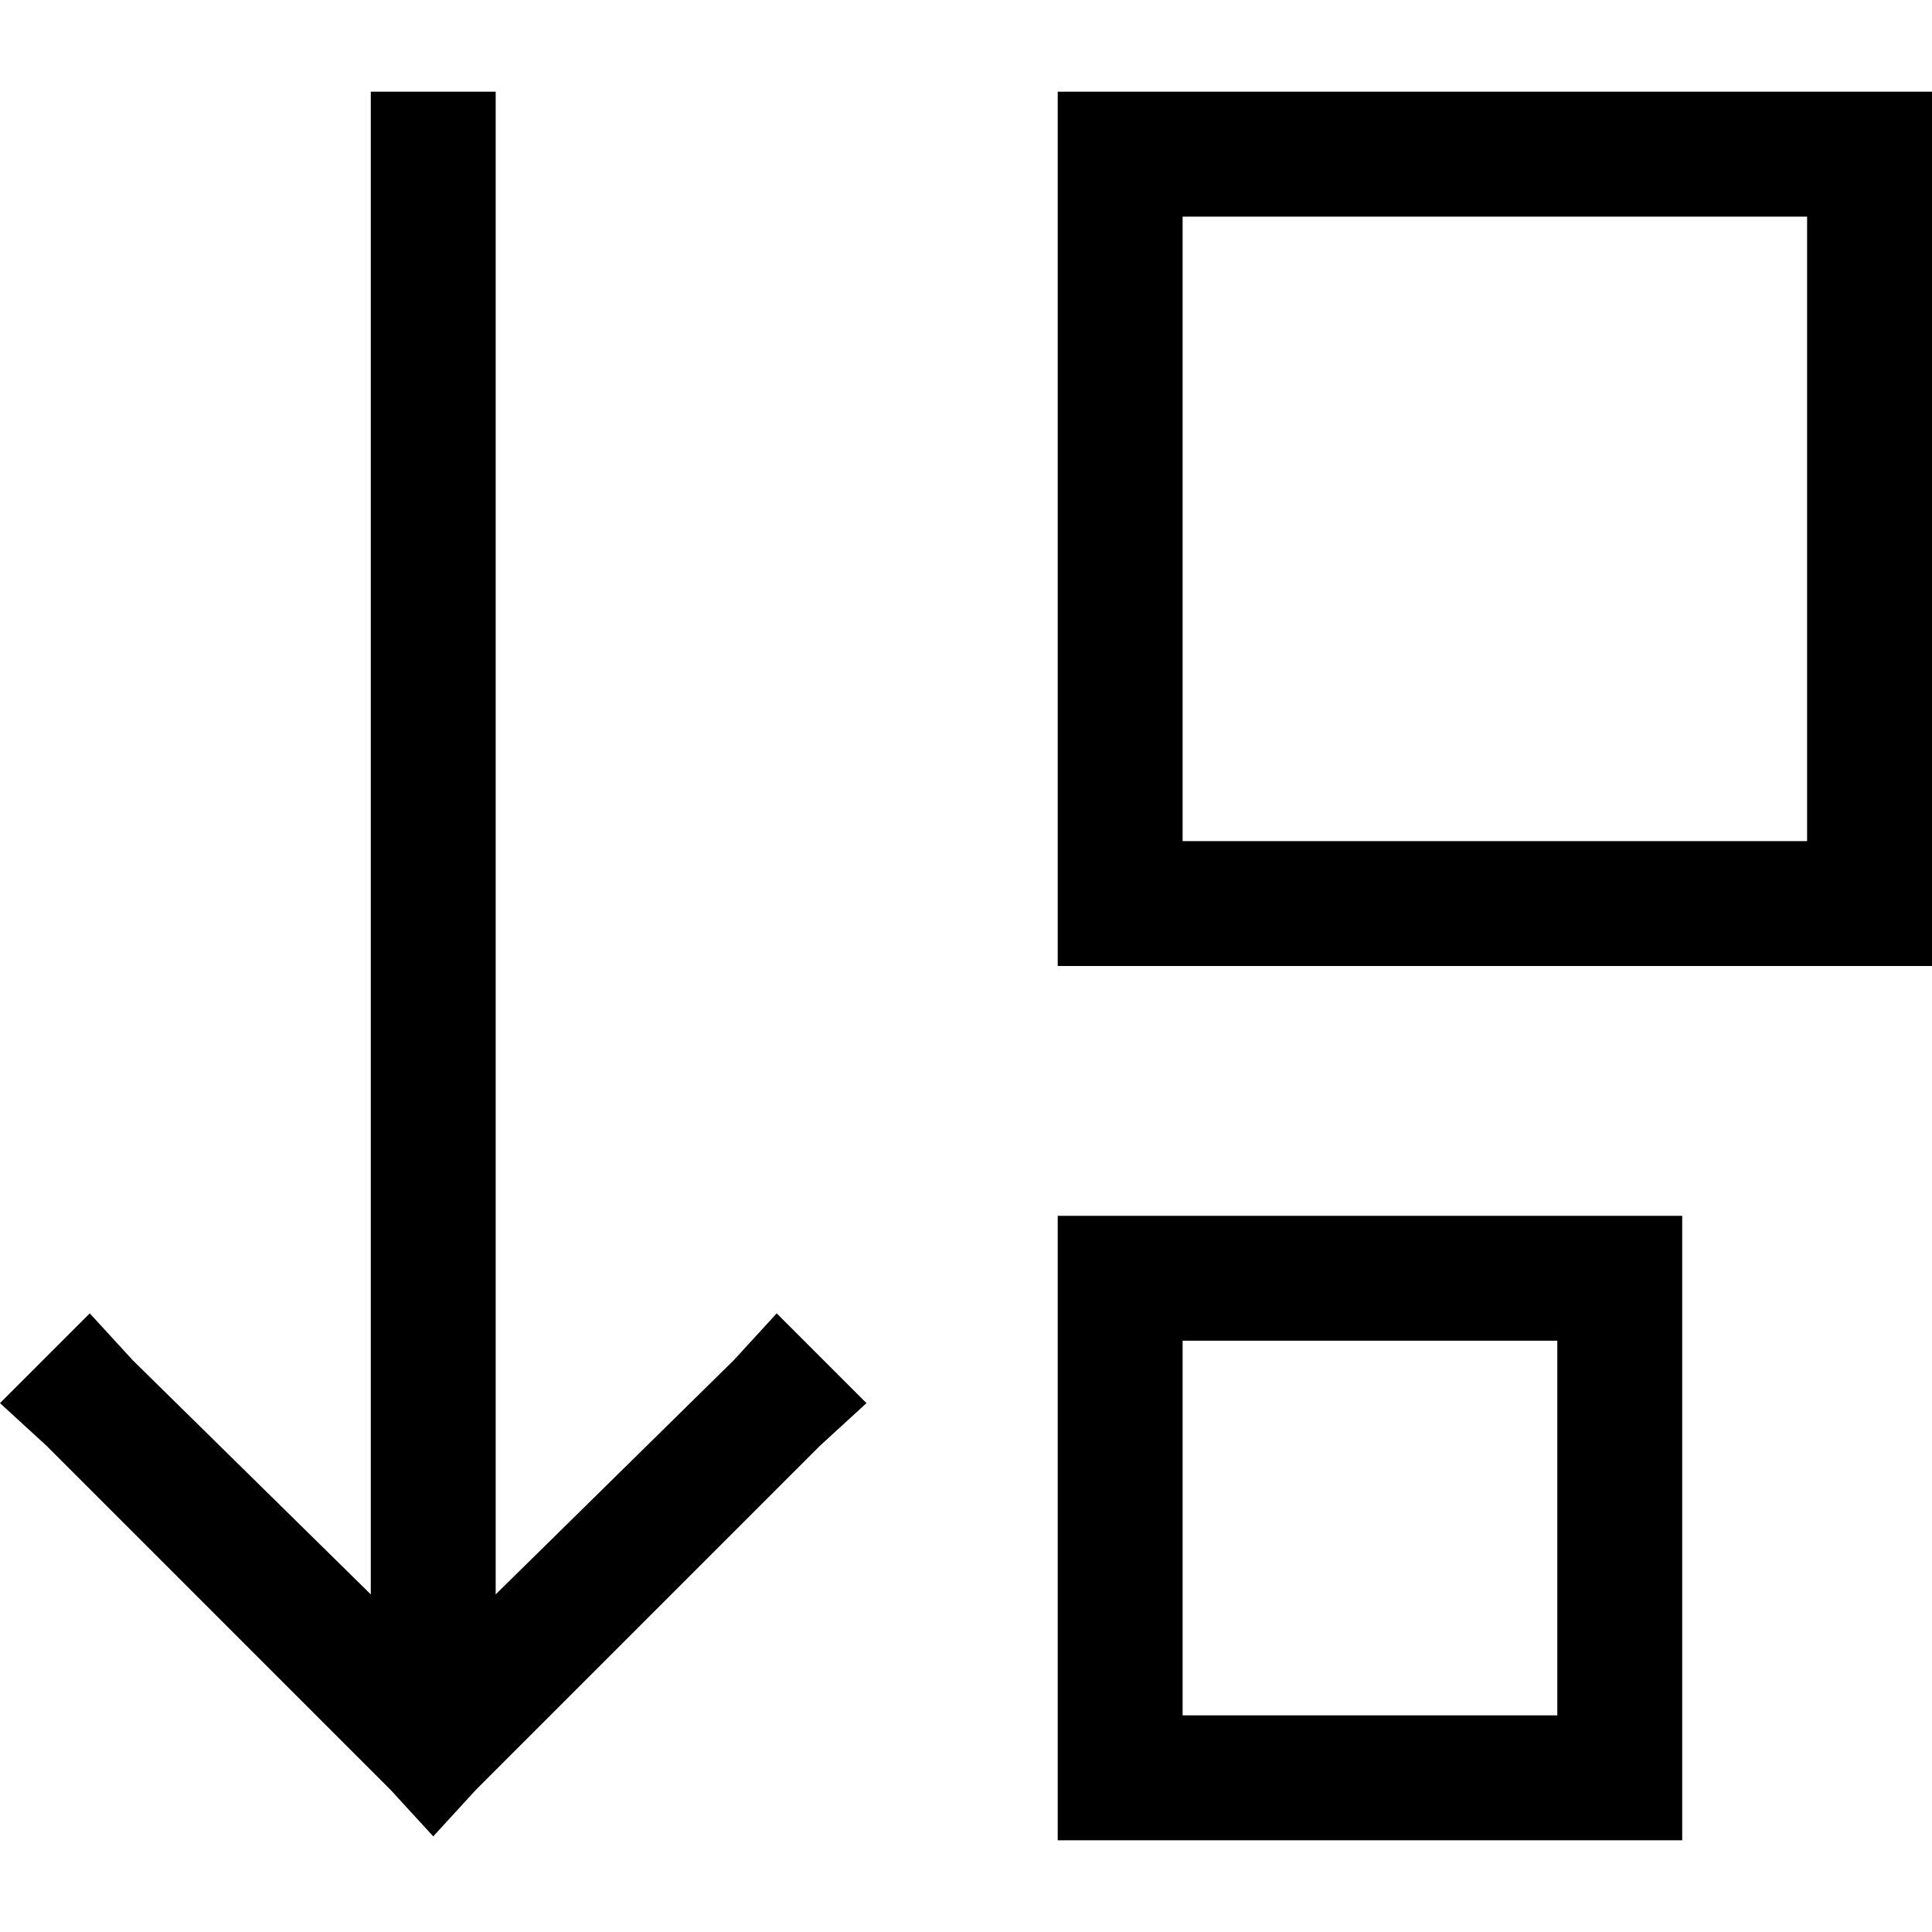 <svg xmlns="http://www.w3.org/2000/svg" viewBox="0 0 512 512">
  <path d="M 114.812 486.659 L 126.19 474.246 L 114.812 486.659 L 126.19 474.246 L 217.212 383.224 L 217.212 383.224 L 229.624 371.846 L 229.624 371.846 L 205.834 348.057 L 205.834 348.057 L 194.457 360.469 L 194.457 360.469 L 131.362 422.529 L 131.362 422.529 L 131.362 40.857 L 131.362 40.857 L 131.362 24.307 L 131.362 24.307 L 98.263 24.307 L 98.263 24.307 L 98.263 40.857 L 98.263 40.857 L 98.263 422.529 L 98.263 422.529 L 35.168 360.469 L 35.168 360.469 L 23.79 348.057 L 23.79 348.057 L 0 371.846 L 0 371.846 L 12.412 383.224 L 12.412 383.224 L 103.434 474.246 L 103.434 474.246 L 114.812 486.659 L 114.812 486.659 Z M 313.406 322.198 L 280.307 322.198 L 313.406 322.198 L 280.307 322.198 L 280.307 355.297 L 280.307 355.297 L 280.307 454.594 L 280.307 454.594 L 280.307 487.693 L 280.307 487.693 L 313.406 487.693 L 445.802 487.693 L 445.802 454.594 L 445.802 454.594 L 445.802 355.297 L 445.802 355.297 L 445.802 322.198 L 445.802 322.198 L 412.703 322.198 L 313.406 322.198 Z M 412.703 355.297 L 412.703 454.594 L 412.703 355.297 L 412.703 454.594 L 313.406 454.594 L 313.406 454.594 L 313.406 355.297 L 313.406 355.297 L 412.703 355.297 L 412.703 355.297 Z M 280.307 24.307 L 280.307 57.406 L 280.307 24.307 L 280.307 57.406 L 280.307 222.901 L 280.307 222.901 L 280.307 256 L 280.307 256 L 313.406 256 L 512 256 L 512 222.901 L 512 222.901 L 512 57.406 L 512 57.406 L 512 24.307 L 512 24.307 L 478.901 24.307 L 280.307 24.307 Z M 478.901 222.901 L 313.406 222.901 L 478.901 222.901 L 313.406 222.901 L 313.406 57.406 L 313.406 57.406 L 478.901 57.406 L 478.901 57.406 L 478.901 222.901 L 478.901 222.901 Z" />
</svg>